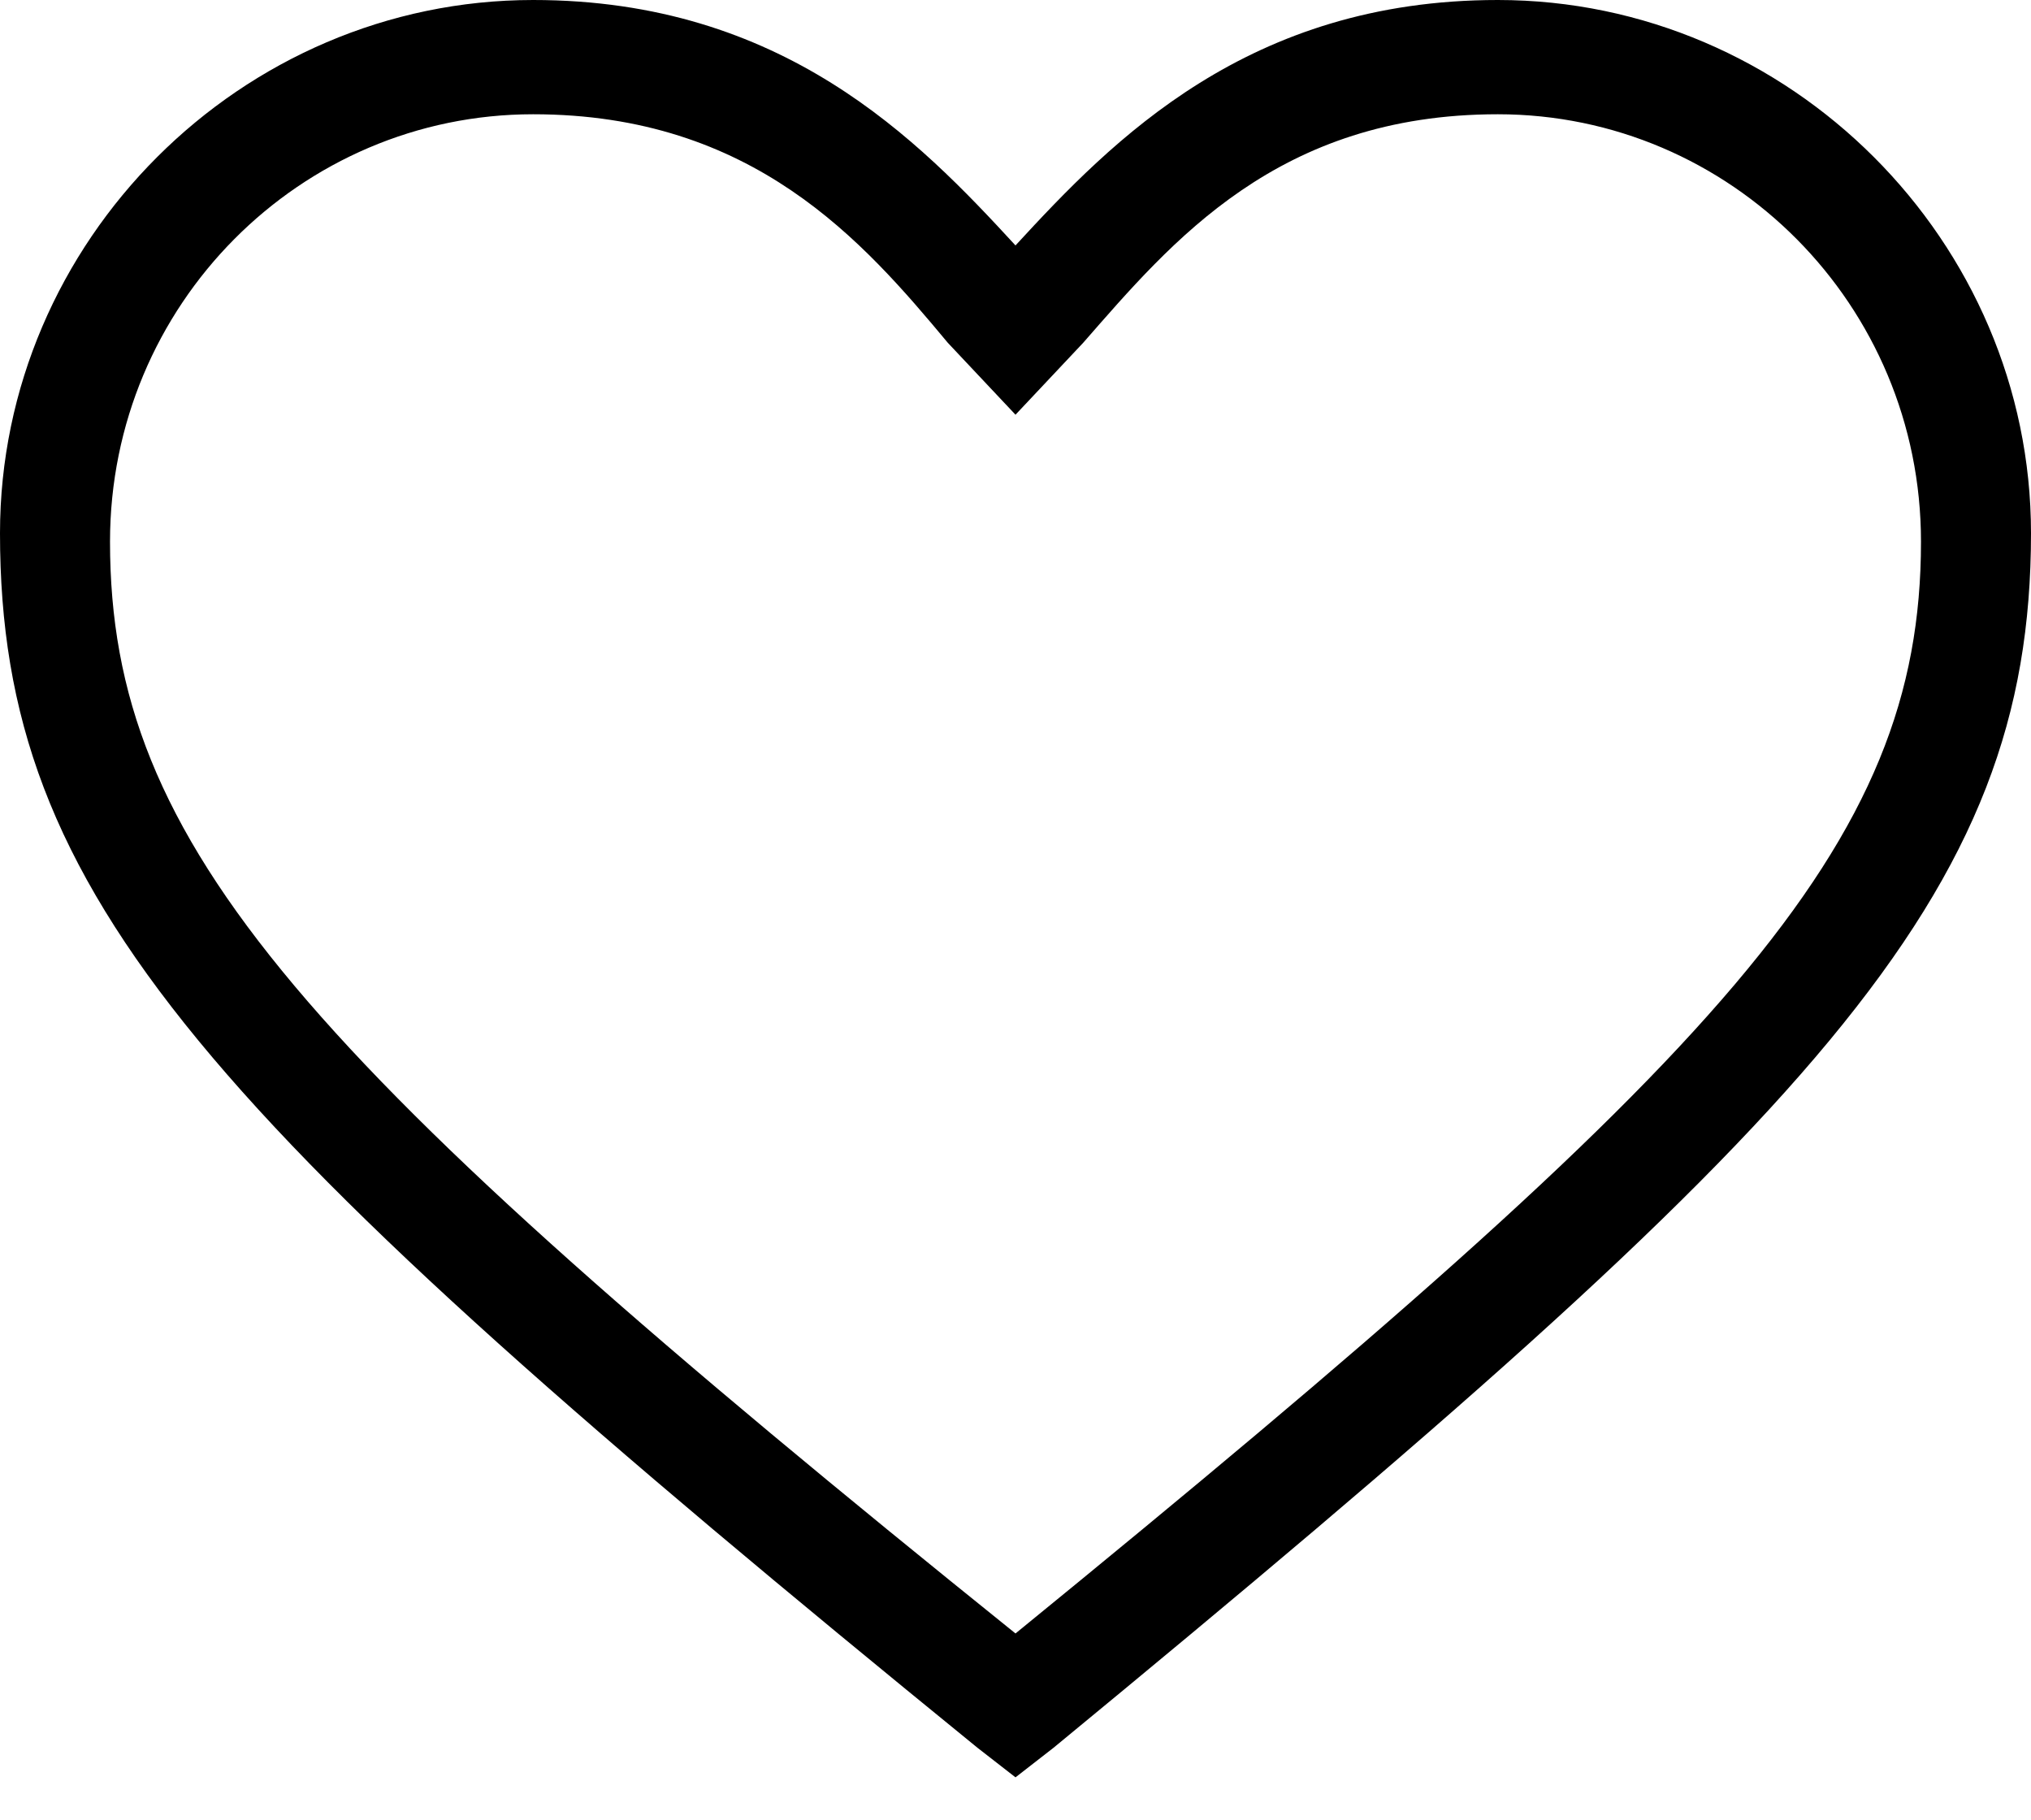 <svg xmlns="http://www.w3.org/2000/svg" width="48" height="43" viewBox="0 0 48 43" fill="none"><path d="M24 42L23.1 41.3C4.8 26.4 0 21.2 0 12.6 0 5.7 5.7 0 12.6 0 18.5 0 21.7 3.3 24 5.8 26.3 3.3 29.5 0 35.4 0 42.3 0 48 5.7 48 12.6 48 21.2 43 26.4 24.9 41.3L24 42ZM12.6 2.7C7.1 2.7 2.6 7.2 2.6 12.8 2.6 20 7.1 25 24 38.6 40.8 24.9 45.4 20 45.4 12.8 45.4 7.2 40.9 2.7 35.4 2.7 30.2 2.7 27.7 5.7 25.6 8.1L24 9.8 22.4 8.1C20.4 5.7 17.8 2.7 12.6 2.7Z" fill="currentColor"/></svg>